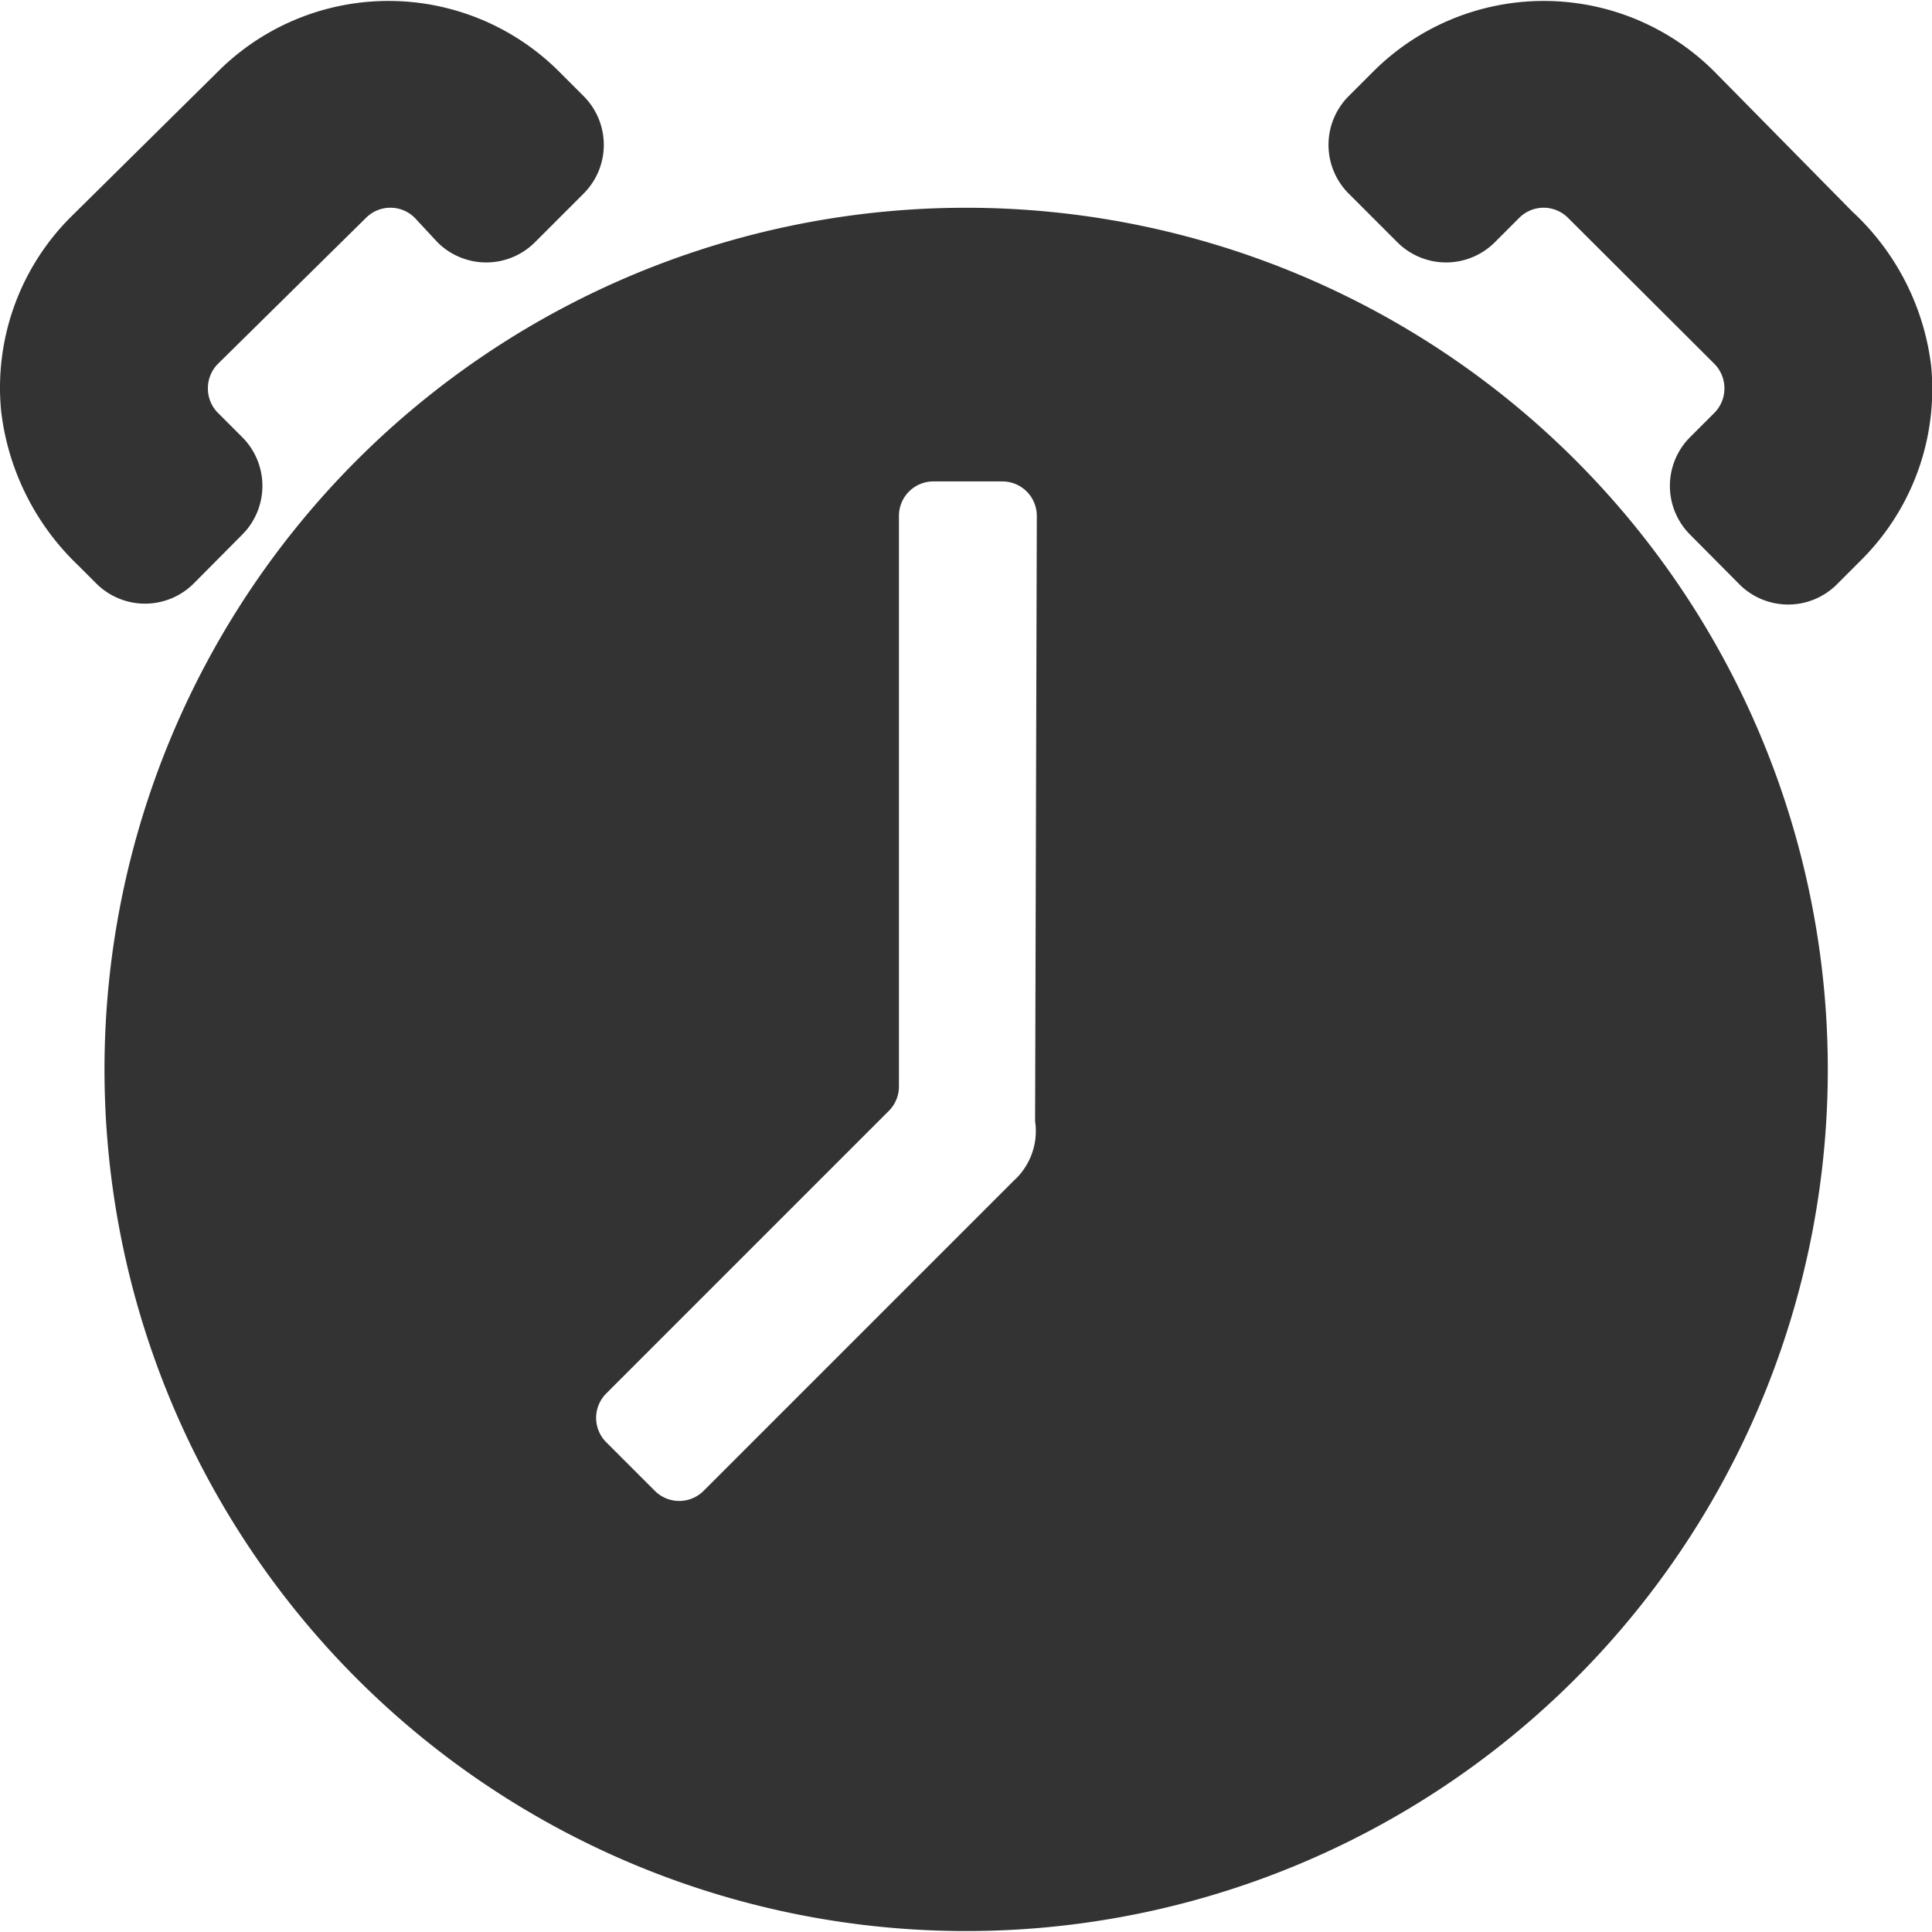 <svg t="1681441123160" class="icon" viewBox="0 0 1025 1024" version="1.1" xmlns="http://www.w3.org/2000/svg" p-id="3606" width="200" height="200"><path d="M512.581 109.723a457.139 457.139 0 1 0 457.139 457.139A457.139 457.139 0 0 0 512.581 109.723z m36.571 484.567a35.474 35.474 0 0 1-11.337 31.634l-164.57 164.57a18.286 18.286 0 0 1-25.783 0l-25.783-25.783a18.286 18.286 0 0 1 0-25.965l149.941-149.941a18.286 18.286 0 0 0 5.303-12.983V273.195a18.286 18.286 0 0 1 18.286-18.286h36.571a18.286 18.286 0 0 1 18.286 18.286z" fill="#333333" p-id="3607"></path><path d="M922.36 309.035L896.578 283.07a36.571 36.571 0 0 1 0-51.565l12.983-12.983a18.286 18.286 0 0 0 5.303-12.983 18.286 18.286 0 0 0-5.303-12.983l-77.714-77.531a18.286 18.286 0 0 0-25.783 0l-12.983 12.983a36.571 36.571 0 0 1-51.748 0L715.551 102.226a36.571 36.571 0 0 1 0-51.748l12.983-12.983a127.999 127.999 0 0 1 181.027 0l73.142 74.239A133.302 133.302 0 0 1 1024.577 193.836a127.999 127.999 0 0 1-36.571 102.216l-12.983 12.983a36.571 36.571 0 0 1-52.662 0zM51.054 309.035l-9.508-9.508A134.764 134.764 0 0 1 0.586 217.424a127.999 127.999 0 0 1 36.571-102.399l78.445-77.531a127.999 127.999 0 0 1 181.027 0l12.983 12.983a36.571 36.571 0 0 1 0 51.748L283.829 128.008a36.571 36.571 0 0 1-51.748 0L220.012 115.025a18.286 18.286 0 0 0-25.783 0l-78.628 77.531a18.286 18.286 0 0 0-5.303 12.983 18.286 18.286 0 0 0 5.303 12.983l12.983 12.983a36.571 36.571 0 0 1 0 51.565L102.802 309.035a36.571 36.571 0 0 1-51.748 0z" fill="#333333" p-id="3608"></path></svg>